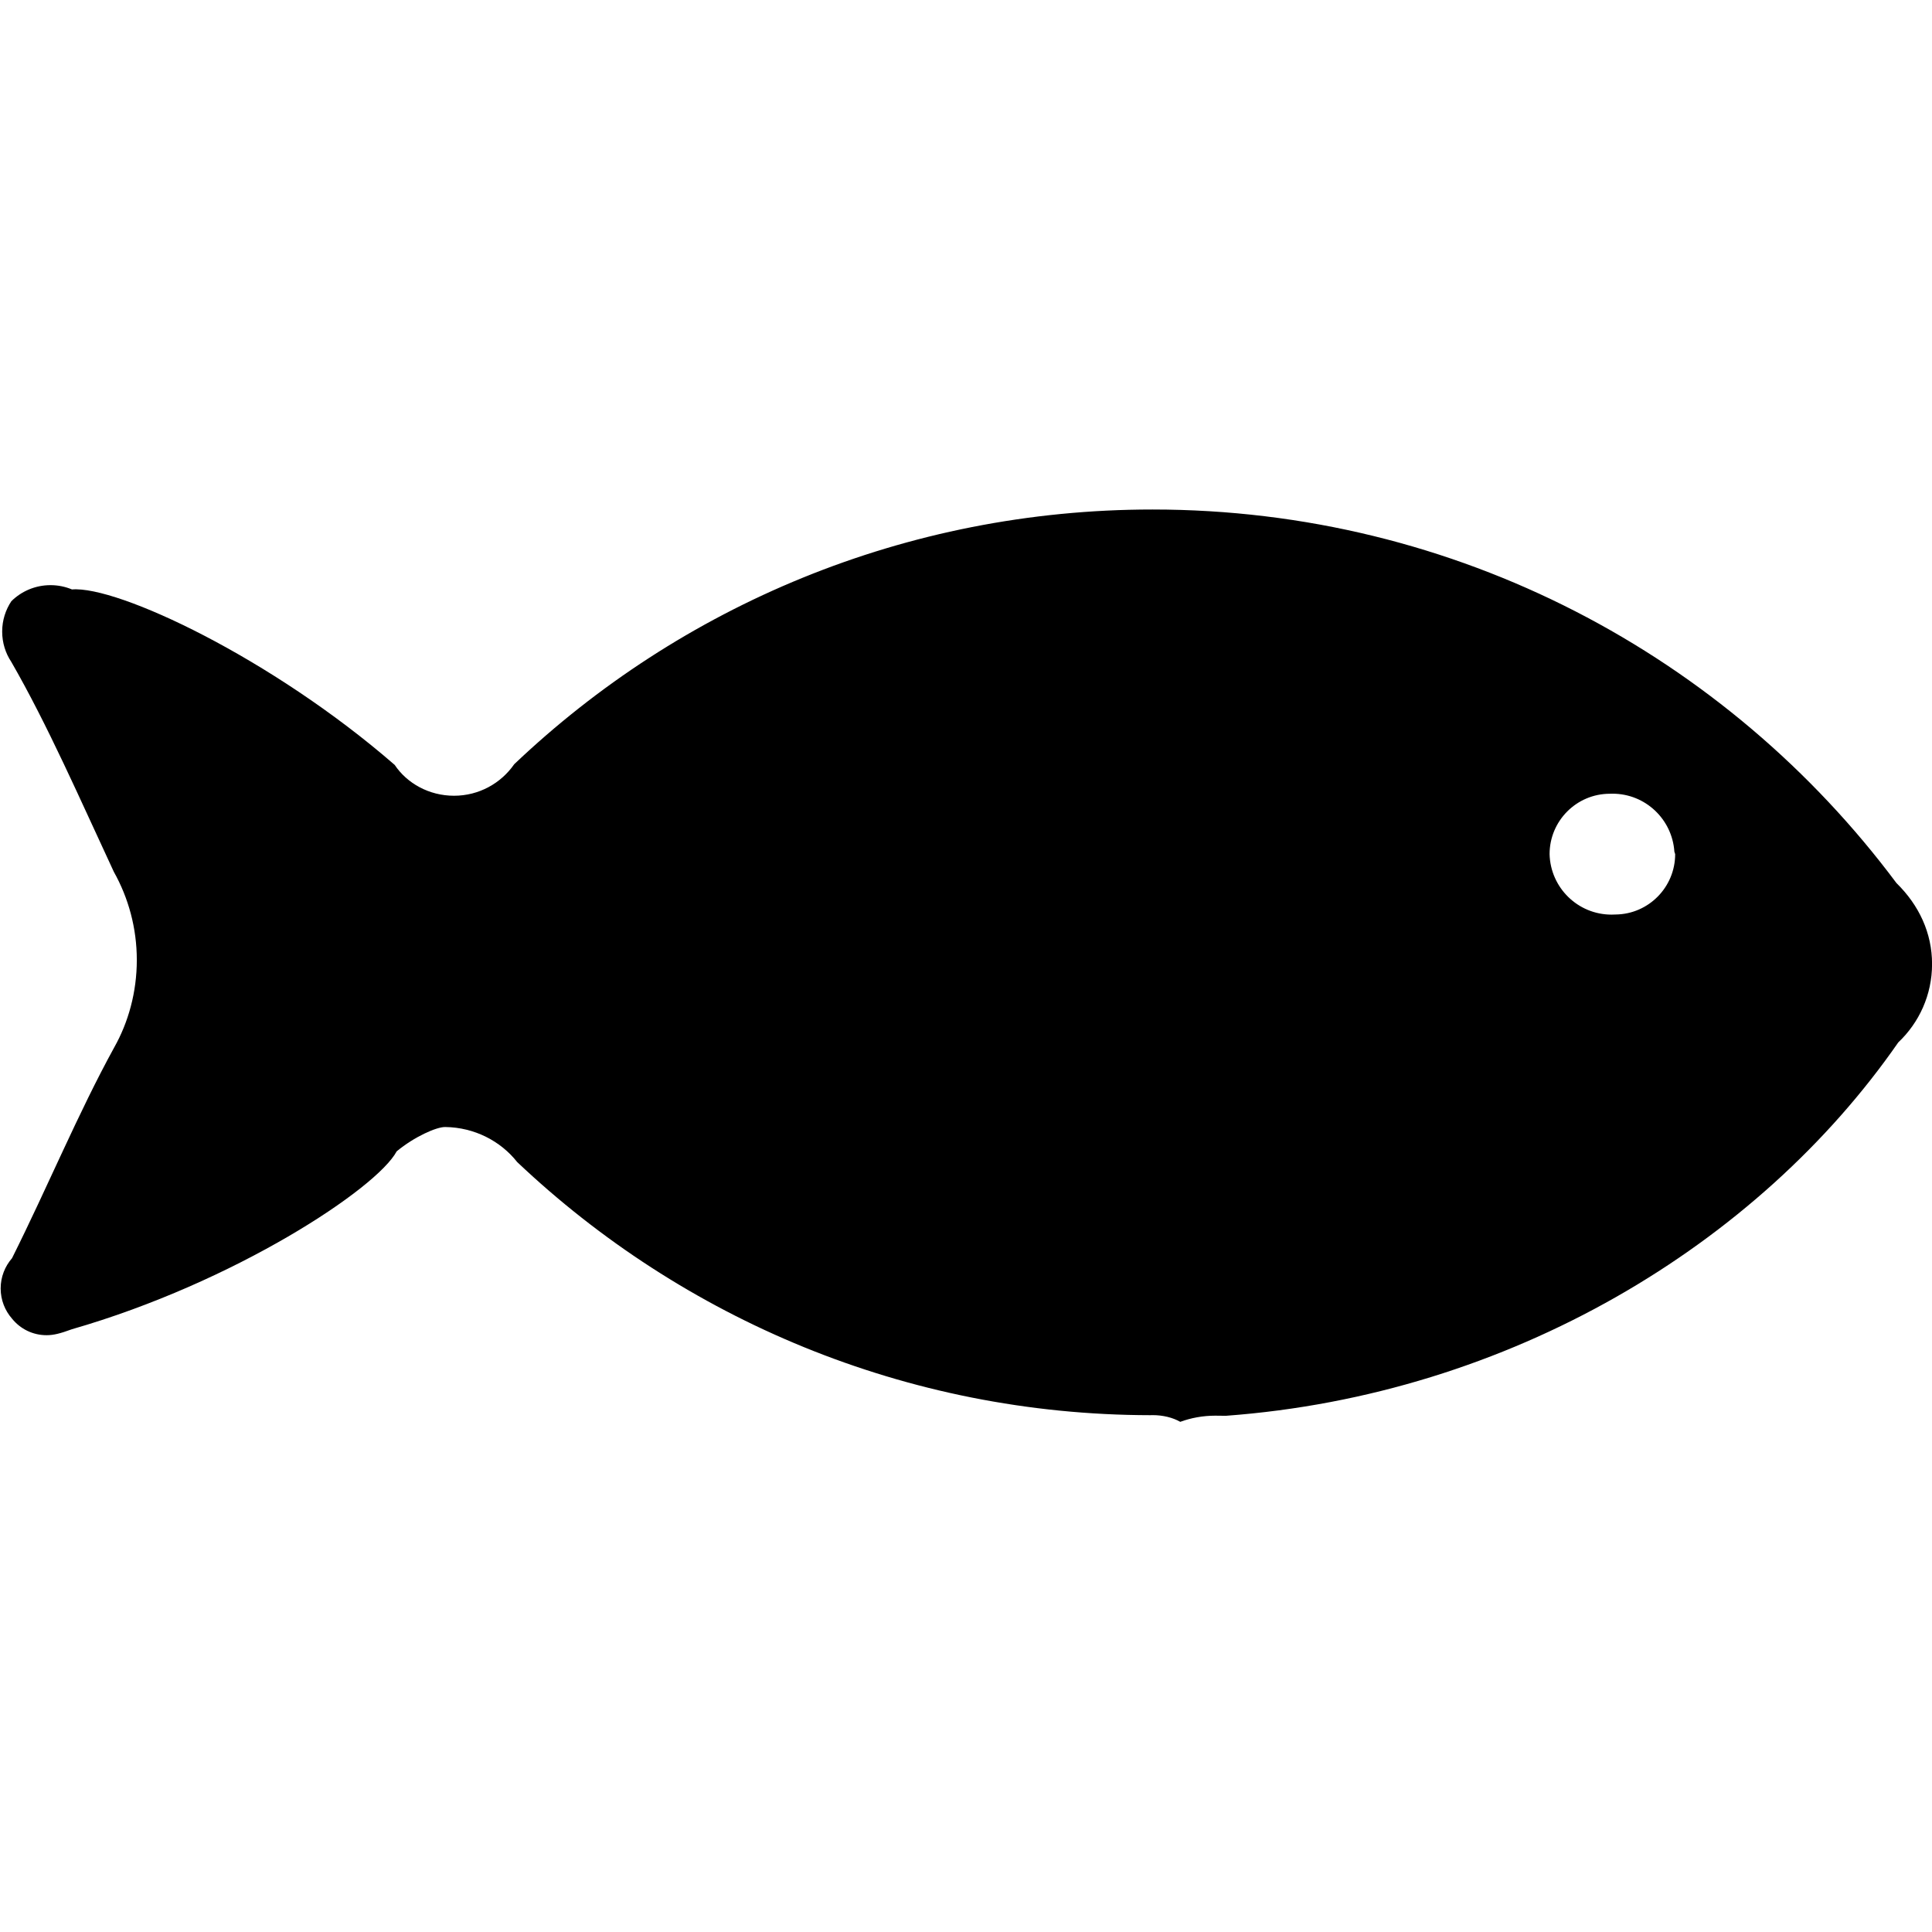 <?xml version="1.0" encoding="utf-8"?>
<!-- Generated by IcoMoon.io -->
<!DOCTYPE svg PUBLIC "-//W3C//DTD SVG 1.1//EN" "http://www.w3.org/Graphics/SVG/1.1/DTD/svg11.dtd">
<svg version="1.1" xmlns="http://www.w3.org/2000/svg" xmlns:xlink="http://www.w3.org/1999/xlink" width="32" height="32" viewBox="0 0 32 32">
<path d="M19.053 23.44c-4.049-0.006-7.747-1.599-10.487-4.193-0.272-0.345-0.705-0.574-1.192-0.58-0.144-0.002-0.509 0.159-0.804 0.403-0.327 0.615-2.686 2.172-5.378 2.946-0.193 0.071-0.304 0.099-0.421 0.099-0.231 0-0.436-0.106-0.571-0.273-0.118-0.134-0.189-0.31-0.189-0.501s0.071-0.367 0.188-0.501c0.599-1.199 1.093-2.399 1.693-3.492 0.235-0.417 0.374-0.916 0.374-1.447s-0.139-1.030-0.381-1.462c-0.552-1.185-1.099-2.438-1.699-3.478-0.094-0.141-0.15-0.314-0.15-0.5s0.056-0.359 0.152-0.503c0.164-0.163 0.394-0.266 0.648-0.266 0.126 0 0.246 0.025 0.356 0.071 0.755-0.063 3.306 1.135 5.345 2.906 0.204 0.305 0.569 0.511 0.983 0.511s0.778-0.207 0.997-0.522c2.75-2.614 6.474-4.219 10.572-4.219 5.045 0 9.521 2.432 12.322 6.187 0.375 0.367 0.59 0.829 0.59 1.341s-0.215 0.973-0.56 1.299c-2.325 3.35-6.434 5.837-11.137 6.184-0.088 0-0.132-0.002-0.176-0.002-0.204 0-0.399 0.036-0.579 0.102-0.125-0.071-0.287-0.111-0.458-0.111-0.013 0-0.026 0-0.039 0.001zM27.733 14.107c-0.036-0.538-0.481-0.961-1.025-0.961-0.015 0-0.030 0-0.044 0.001-0.55-0-0.998 0.448-0.998 1 0.014 0.556 0.468 1.002 1.026 1.002 0.024 0 0.047-0.001 0.070-0.002 0.543-0.007 0.984-0.452 0.984-1 0-0 0-0 0-0z"></path>
</svg>
